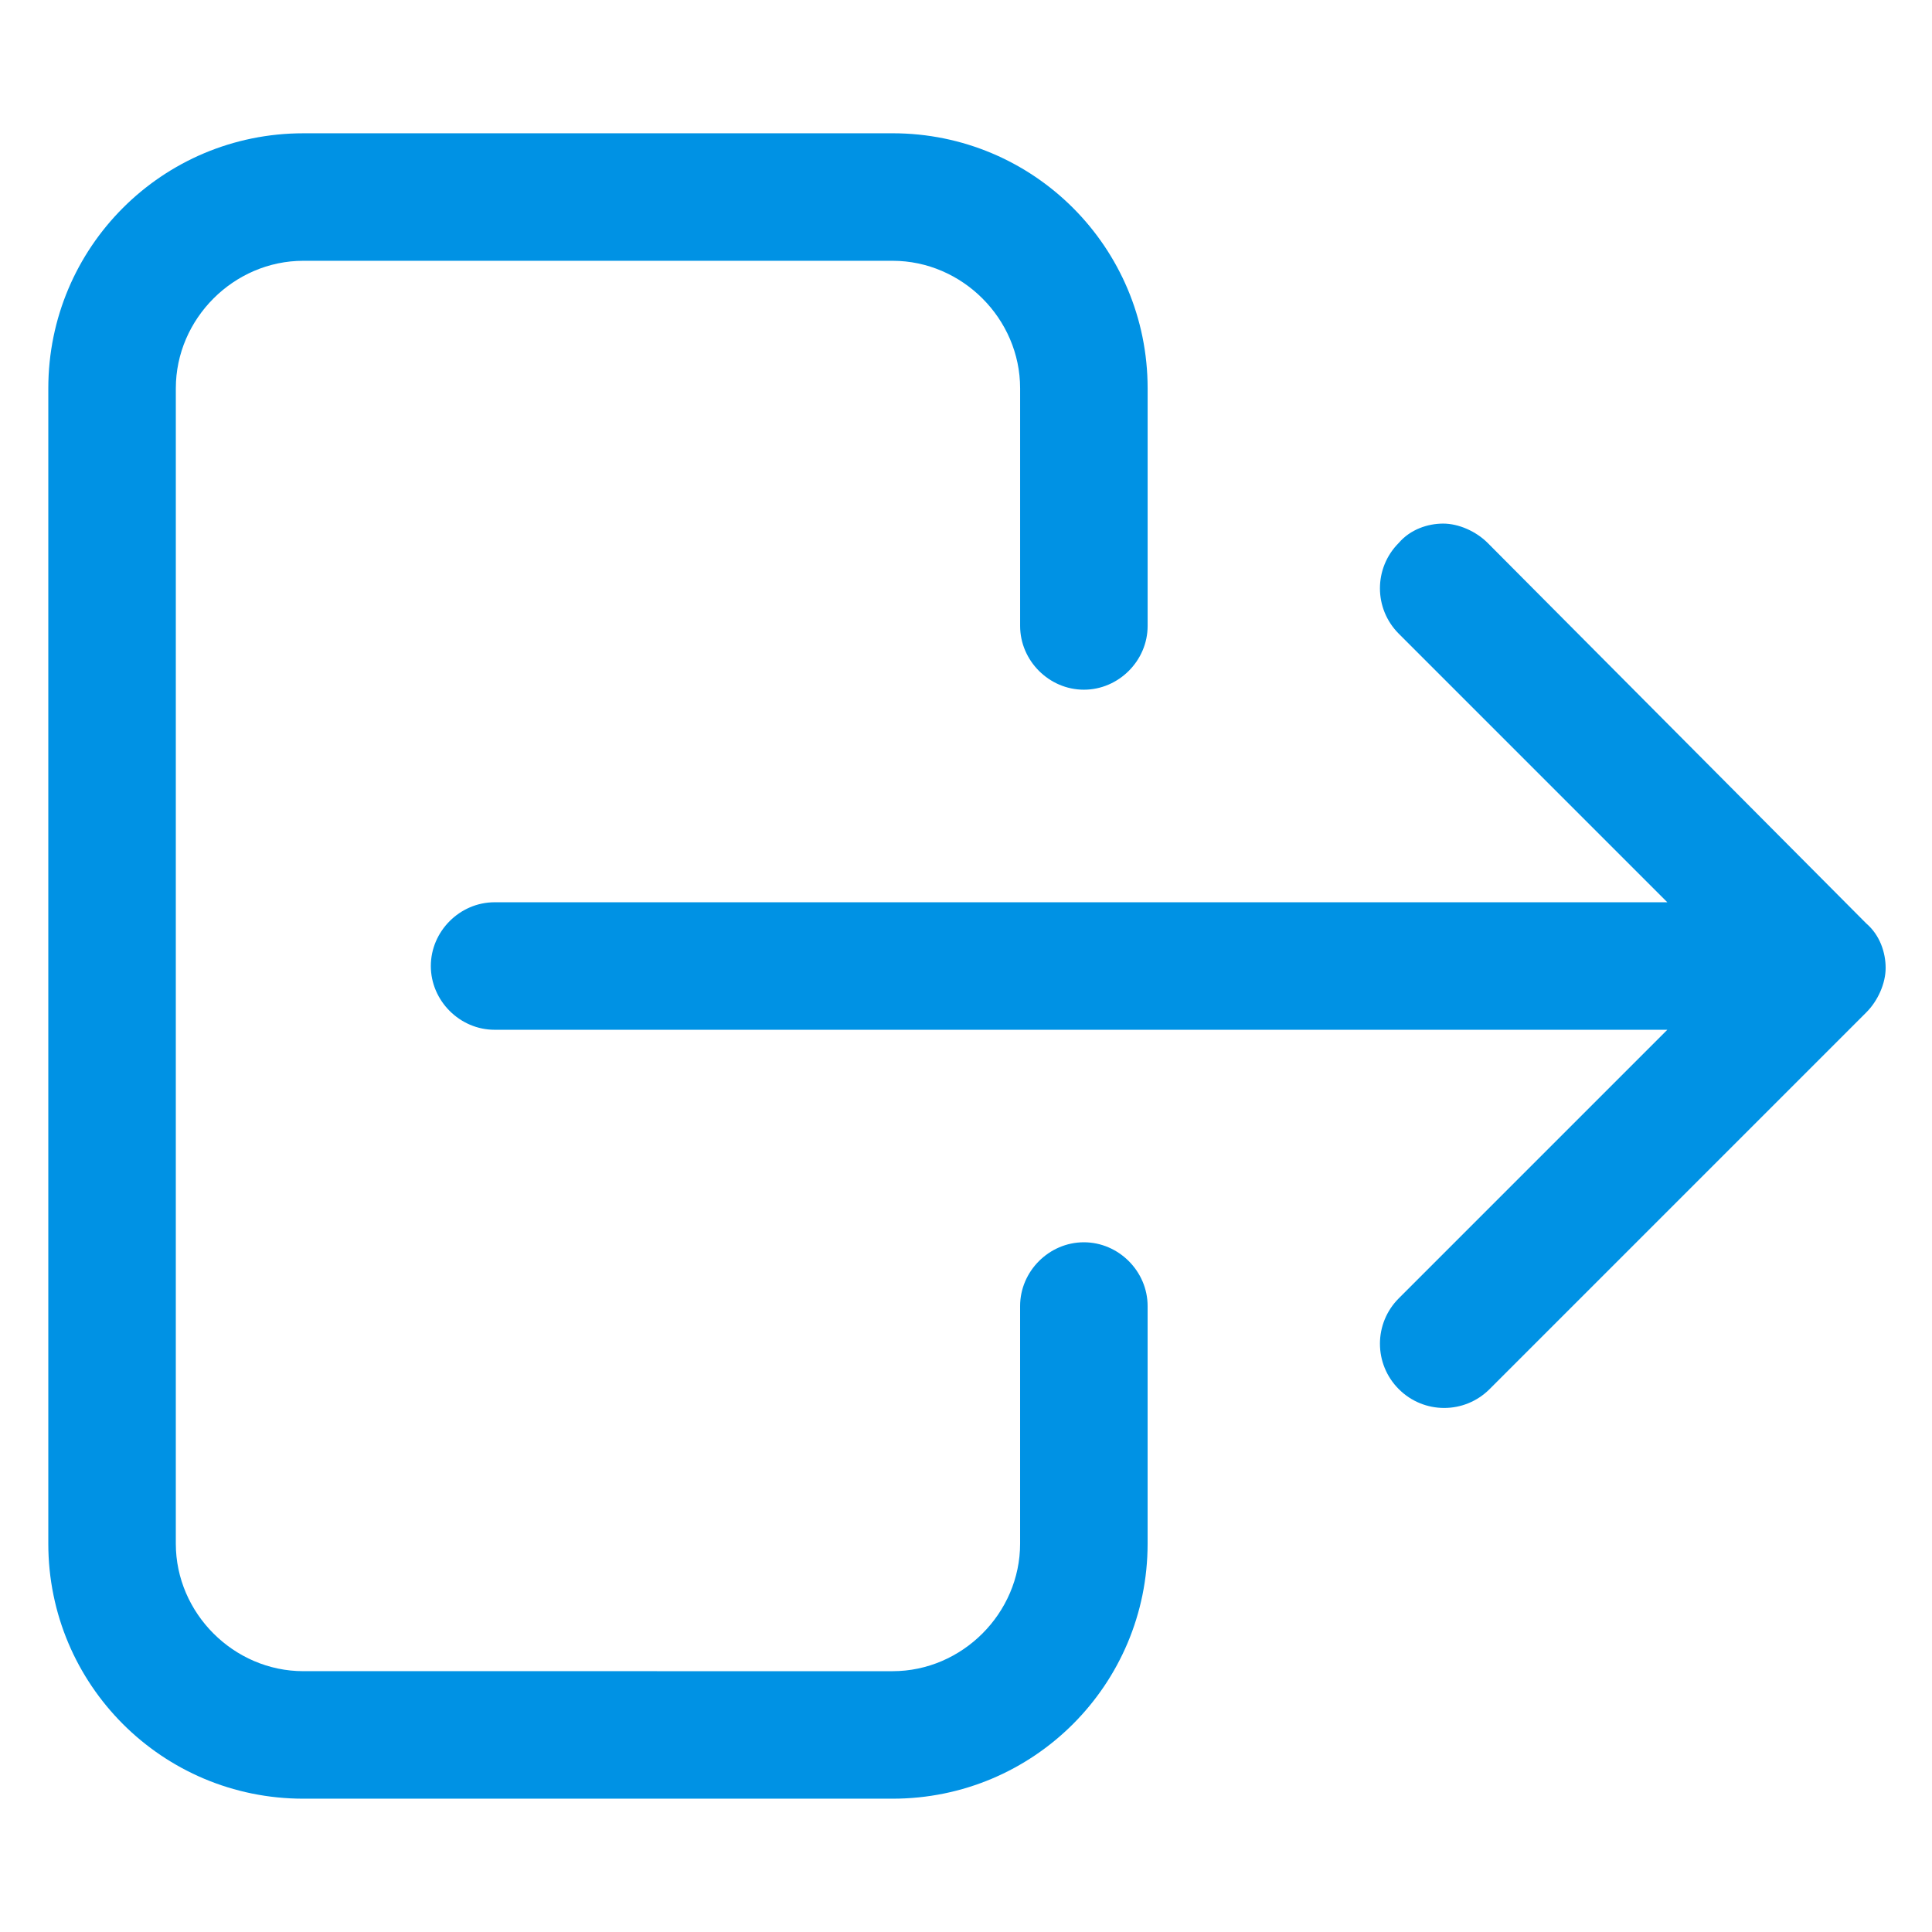 <?xml version="1.0" encoding="UTF-8"?>
<svg width="512pt" height="512pt" version="1.1" viewBox="0 0 512 512" xmlns="http://www.w3.org/2000/svg">
 <g>
  <path fill="#0092e4" d="m441.86 239.11h-310.79c-9.215 0-16.895 7.68-16.895 16.895s7.68 16.895 16.895 16.895h310.79l-71.168 71.168c-6.656 6.656-6.656 17.406 0 24.062s17.406 6.656 24.062 0l99.84-99.84c3.07-3.07 5.121-7.68 5.121-11.777 0-4.098-1.535-8.703-5.121-11.777l-100.35-100.86c-3.07-3.07-7.68-5.121-11.777-5.121-4.098 0-8.703 1.535-11.777 5.121-6.656 6.656-6.656 17.406 0 24.062z"/>
  <path fill="#0092e4" d="m80.383 476.67h156.16c37.375 0 67.586-30.207 67.586-67.586v-62.973c0-9.215-7.68-16.895-16.895-16.895s-16.895 7.68-16.895 16.895v62.977c0 18.434-15.359 33.793-33.793 33.793l-156.16-0.004c-18.434 0-33.793-15.359-33.793-33.793l0.004-306.18c0-18.434 15.359-33.793 33.793-33.793h156.16c18.434 0 33.793 15.359 33.793 33.793v62.977c0 9.215 7.68 16.895 16.895 16.895s16.895-7.68 16.895-16.895v-62.977c0-37.375-30.207-67.586-67.586-67.586l-156.16 0.004c-37.375 0-67.586 30.207-67.586 67.586v306.18c0.004 37.375 30.211 67.582 67.586 67.582z"/>
 </g>
</svg>
